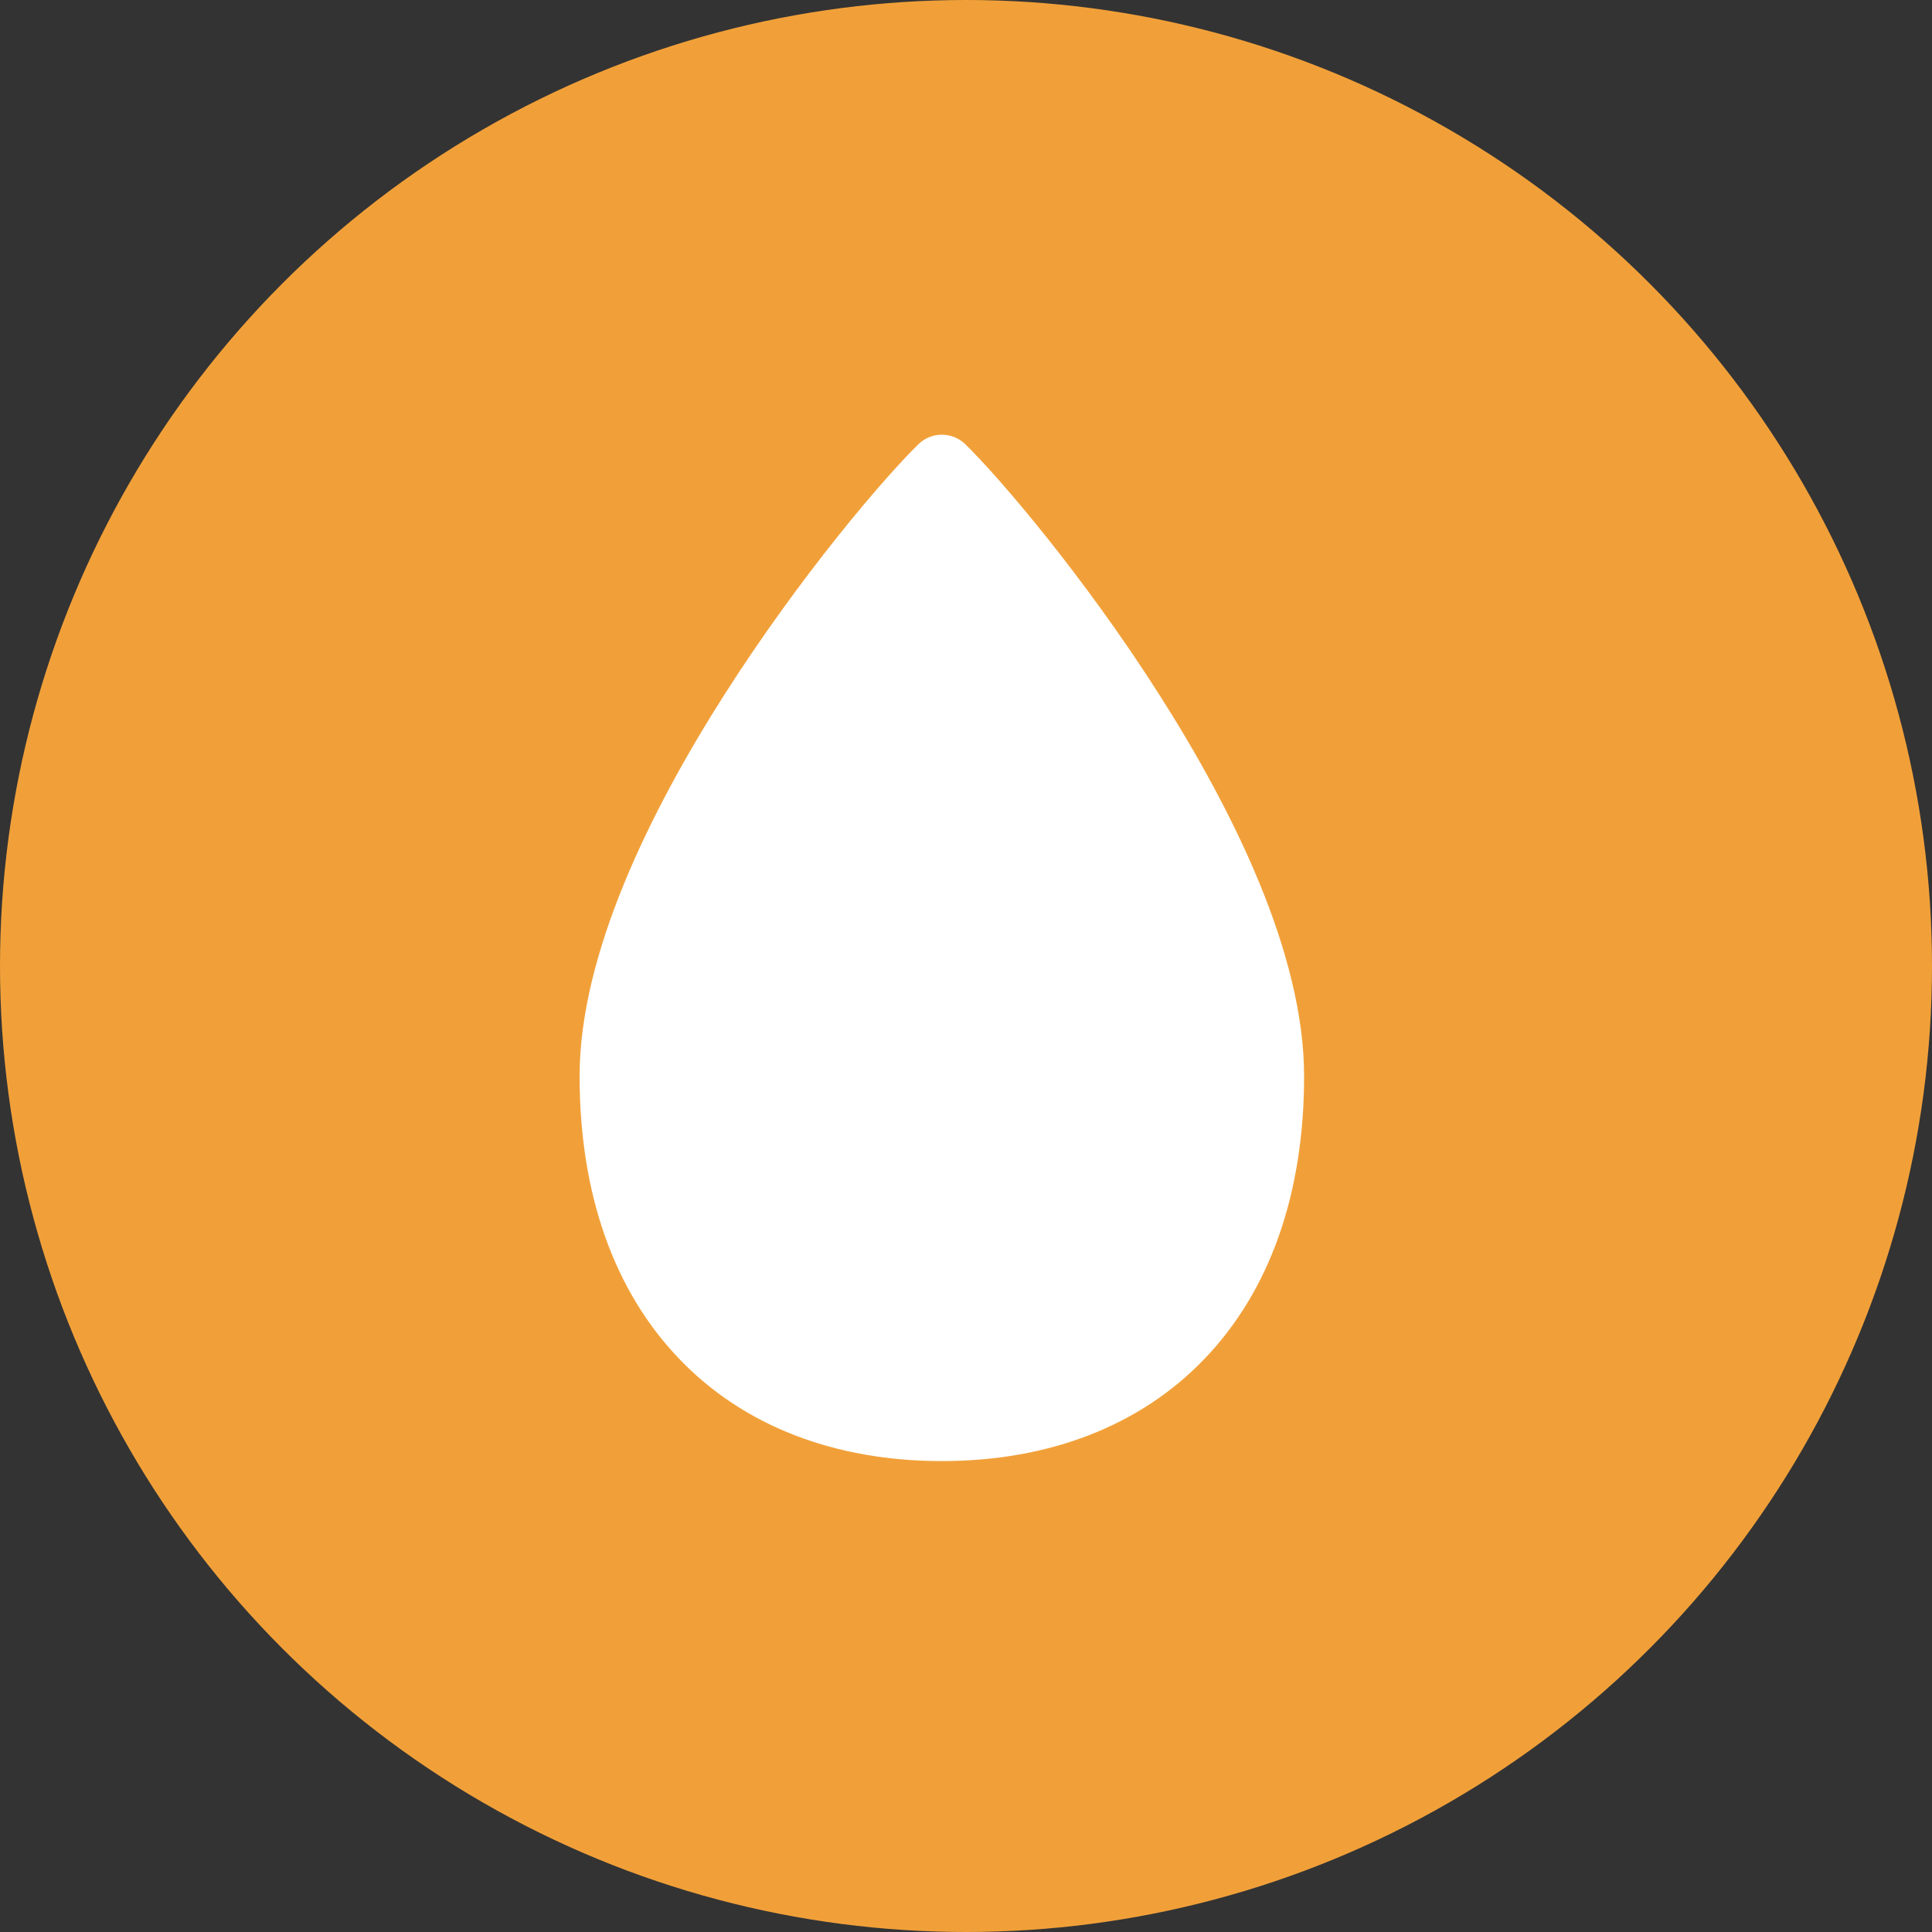 <svg width="40" height="40" viewBox="0 0 40 40" fill="none" xmlns="http://www.w3.org/2000/svg">
<rect x="0" y="0" width="40" height="40" fill="#333333" stroke="none"/>
<circle cx="20" cy="20" r="20" fill="#F1A039"/>
<path d="M19.983 9.195C19.919 9.133 19.844 9.084 19.761 9.051C19.678 9.017 19.59 9 19.5 9C19.41 9 19.322 9.017 19.239 9.051C19.156 9.084 19.081 9.133 19.017 9.195C18.293 9.902 16.557 11.936 15 14.379C13.459 16.796 12 19.757 12 22.282C12 24.731 12.72 26.733 14.059 28.13C15.399 29.532 17.296 30.25 19.5 30.25C21.702 30.25 23.599 29.532 24.941 28.13C26.281 26.733 27 24.731 27 22.282C27 19.756 25.541 16.797 24 14.379C22.443 11.935 20.707 9.903 19.983 9.195Z" fill="white"/>
</svg>
